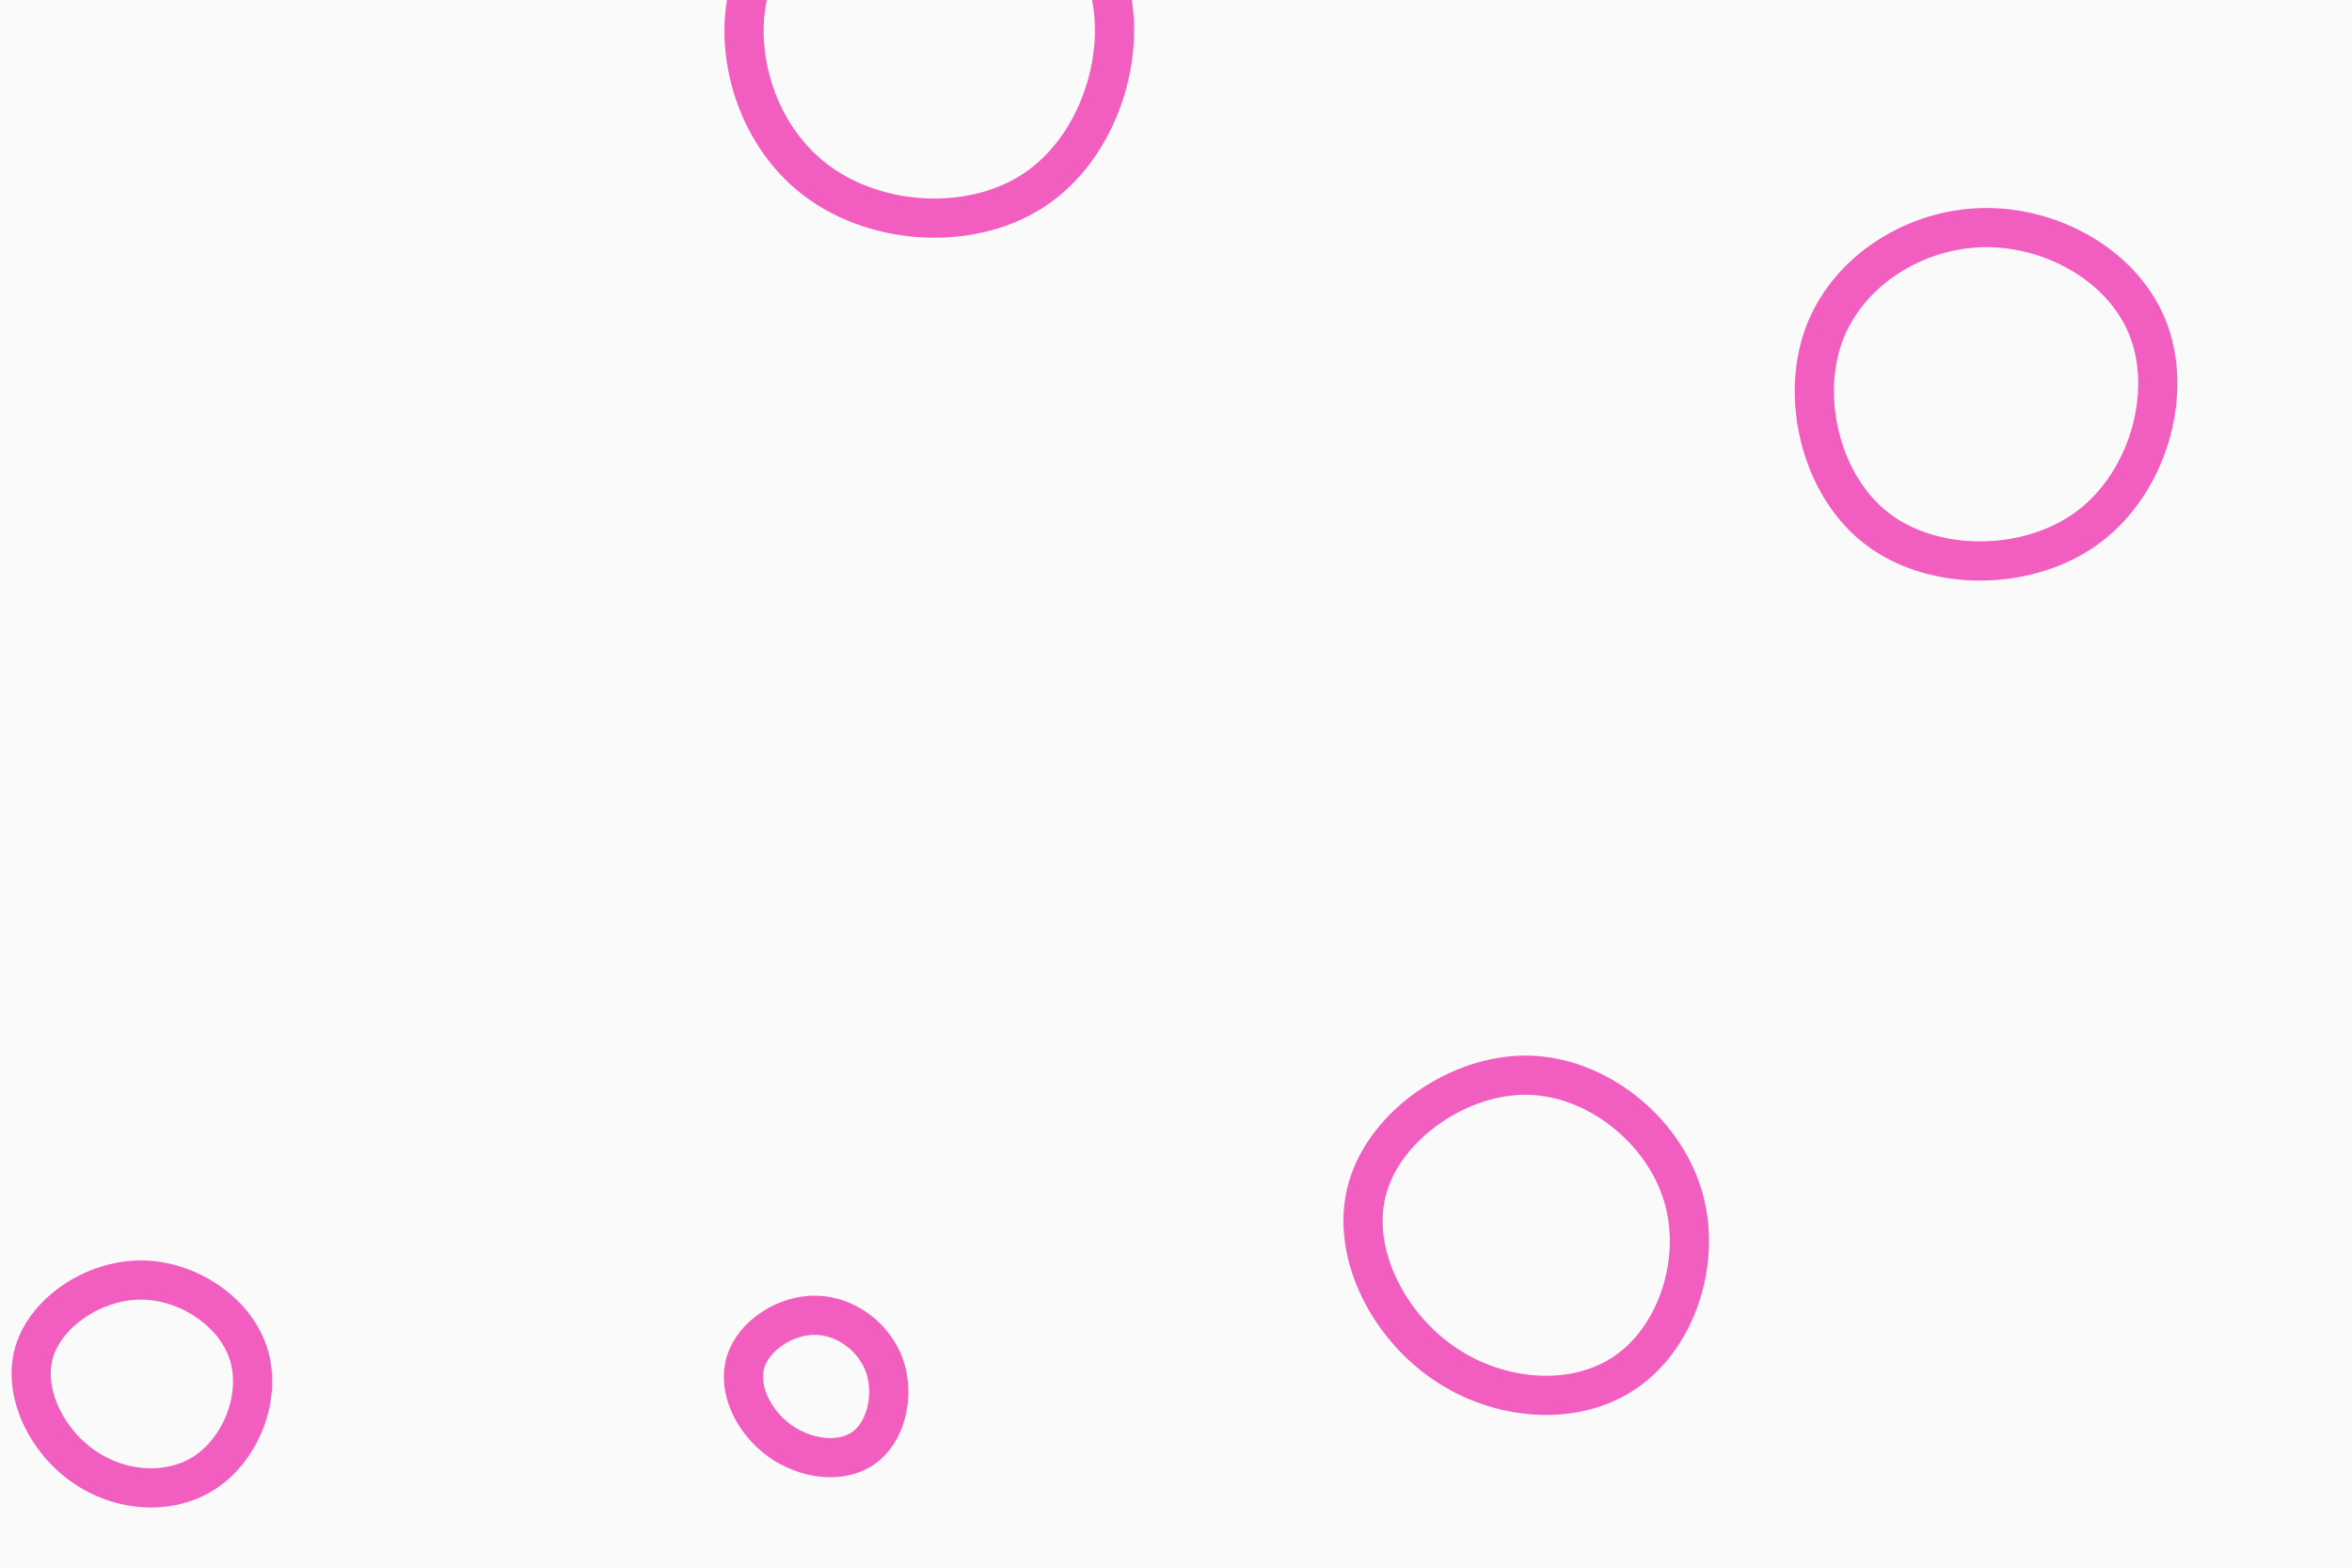<svg id="visual" viewBox="0 0 900 600" width="900" height="600" xmlns="http://www.w3.org/2000/svg" xmlns:xlink="http://www.w3.org/1999/xlink" version="1.1"><rect width="900" height="600" fill="#fafafa"></rect><g><g transform="translate(352 10)"><path d="M70.9 -19.9C80.7 7.2 69.8 44.1 45.5 61.5C21.2 78.9 -16.5 76.8 -40 58.8C-63.6 40.8 -72.9 7 -63.9 -18.9C-54.9 -44.9 -27.4 -63.1 1.6 -63.6C30.6 -64.1 61.1 -47 70.9 -19.9Z" stroke="#f25ebf" fill="none" stroke-width="15"></path></g><g transform="translate(586 477)"><path d="M57.8 -19.9C65.5 4.9 55.9 34.3 36.4 47.9C16.9 61.6 -12.4 59.5 -34 44.4C-55.7 29.3 -69.6 1.1 -62.6 -22.7C-55.7 -46.5 -27.8 -65.9 -1.4 -65.5C25.1 -65 50.1 -44.7 57.8 -19.9Z" stroke="#f25ebf" fill="none" stroke-width="15"></path></g><g transform="translate(54 532)"><path d="M41.1 -13.8C46.2 2.3 38.4 22.1 24.8 31.3C11.2 40.5 -8.1 39.1 -22.2 29.1C-36.4 19.2 -45.4 0.7 -40.9 -14.6C-36.3 -29.9 -18.1 -42.1 -0.1 -42.1C18 -42.1 36.1 -29.8 41.1 -13.8Z" stroke="#f25ebf" fill="none" stroke-width="15"></path></g><g transform="translate(759 145)"><path d="M63.4 -17.9C72.3 6.7 62.7 39.9 40 56.8C17.4 73.6 -18.4 74.1 -40.3 57.7C-62.1 41.3 -70.1 7.9 -61.1 -16.8C-52 -41.5 -26 -57.7 0.6 -57.9C27.3 -58.1 54.6 -42.4 63.4 -17.9Z" stroke="#f25ebf" fill="none" stroke-width="15"></path></g><g transform="translate(313 531)"><path d="M25.6 -7.9C29.3 3.3 26 17.2 17.4 23.2C8.8 29.3 -4.9 27.5 -14.8 20.3C-24.7 13.1 -30.8 0.6 -27.7 -9.7C-24.6 -19.9 -12.3 -27.9 -0.7 -27.6C10.9 -27.4 21.8 -19 25.6 -7.9Z" stroke="#f25ebf" fill="none" stroke-width="15"></path></g></g></svg>